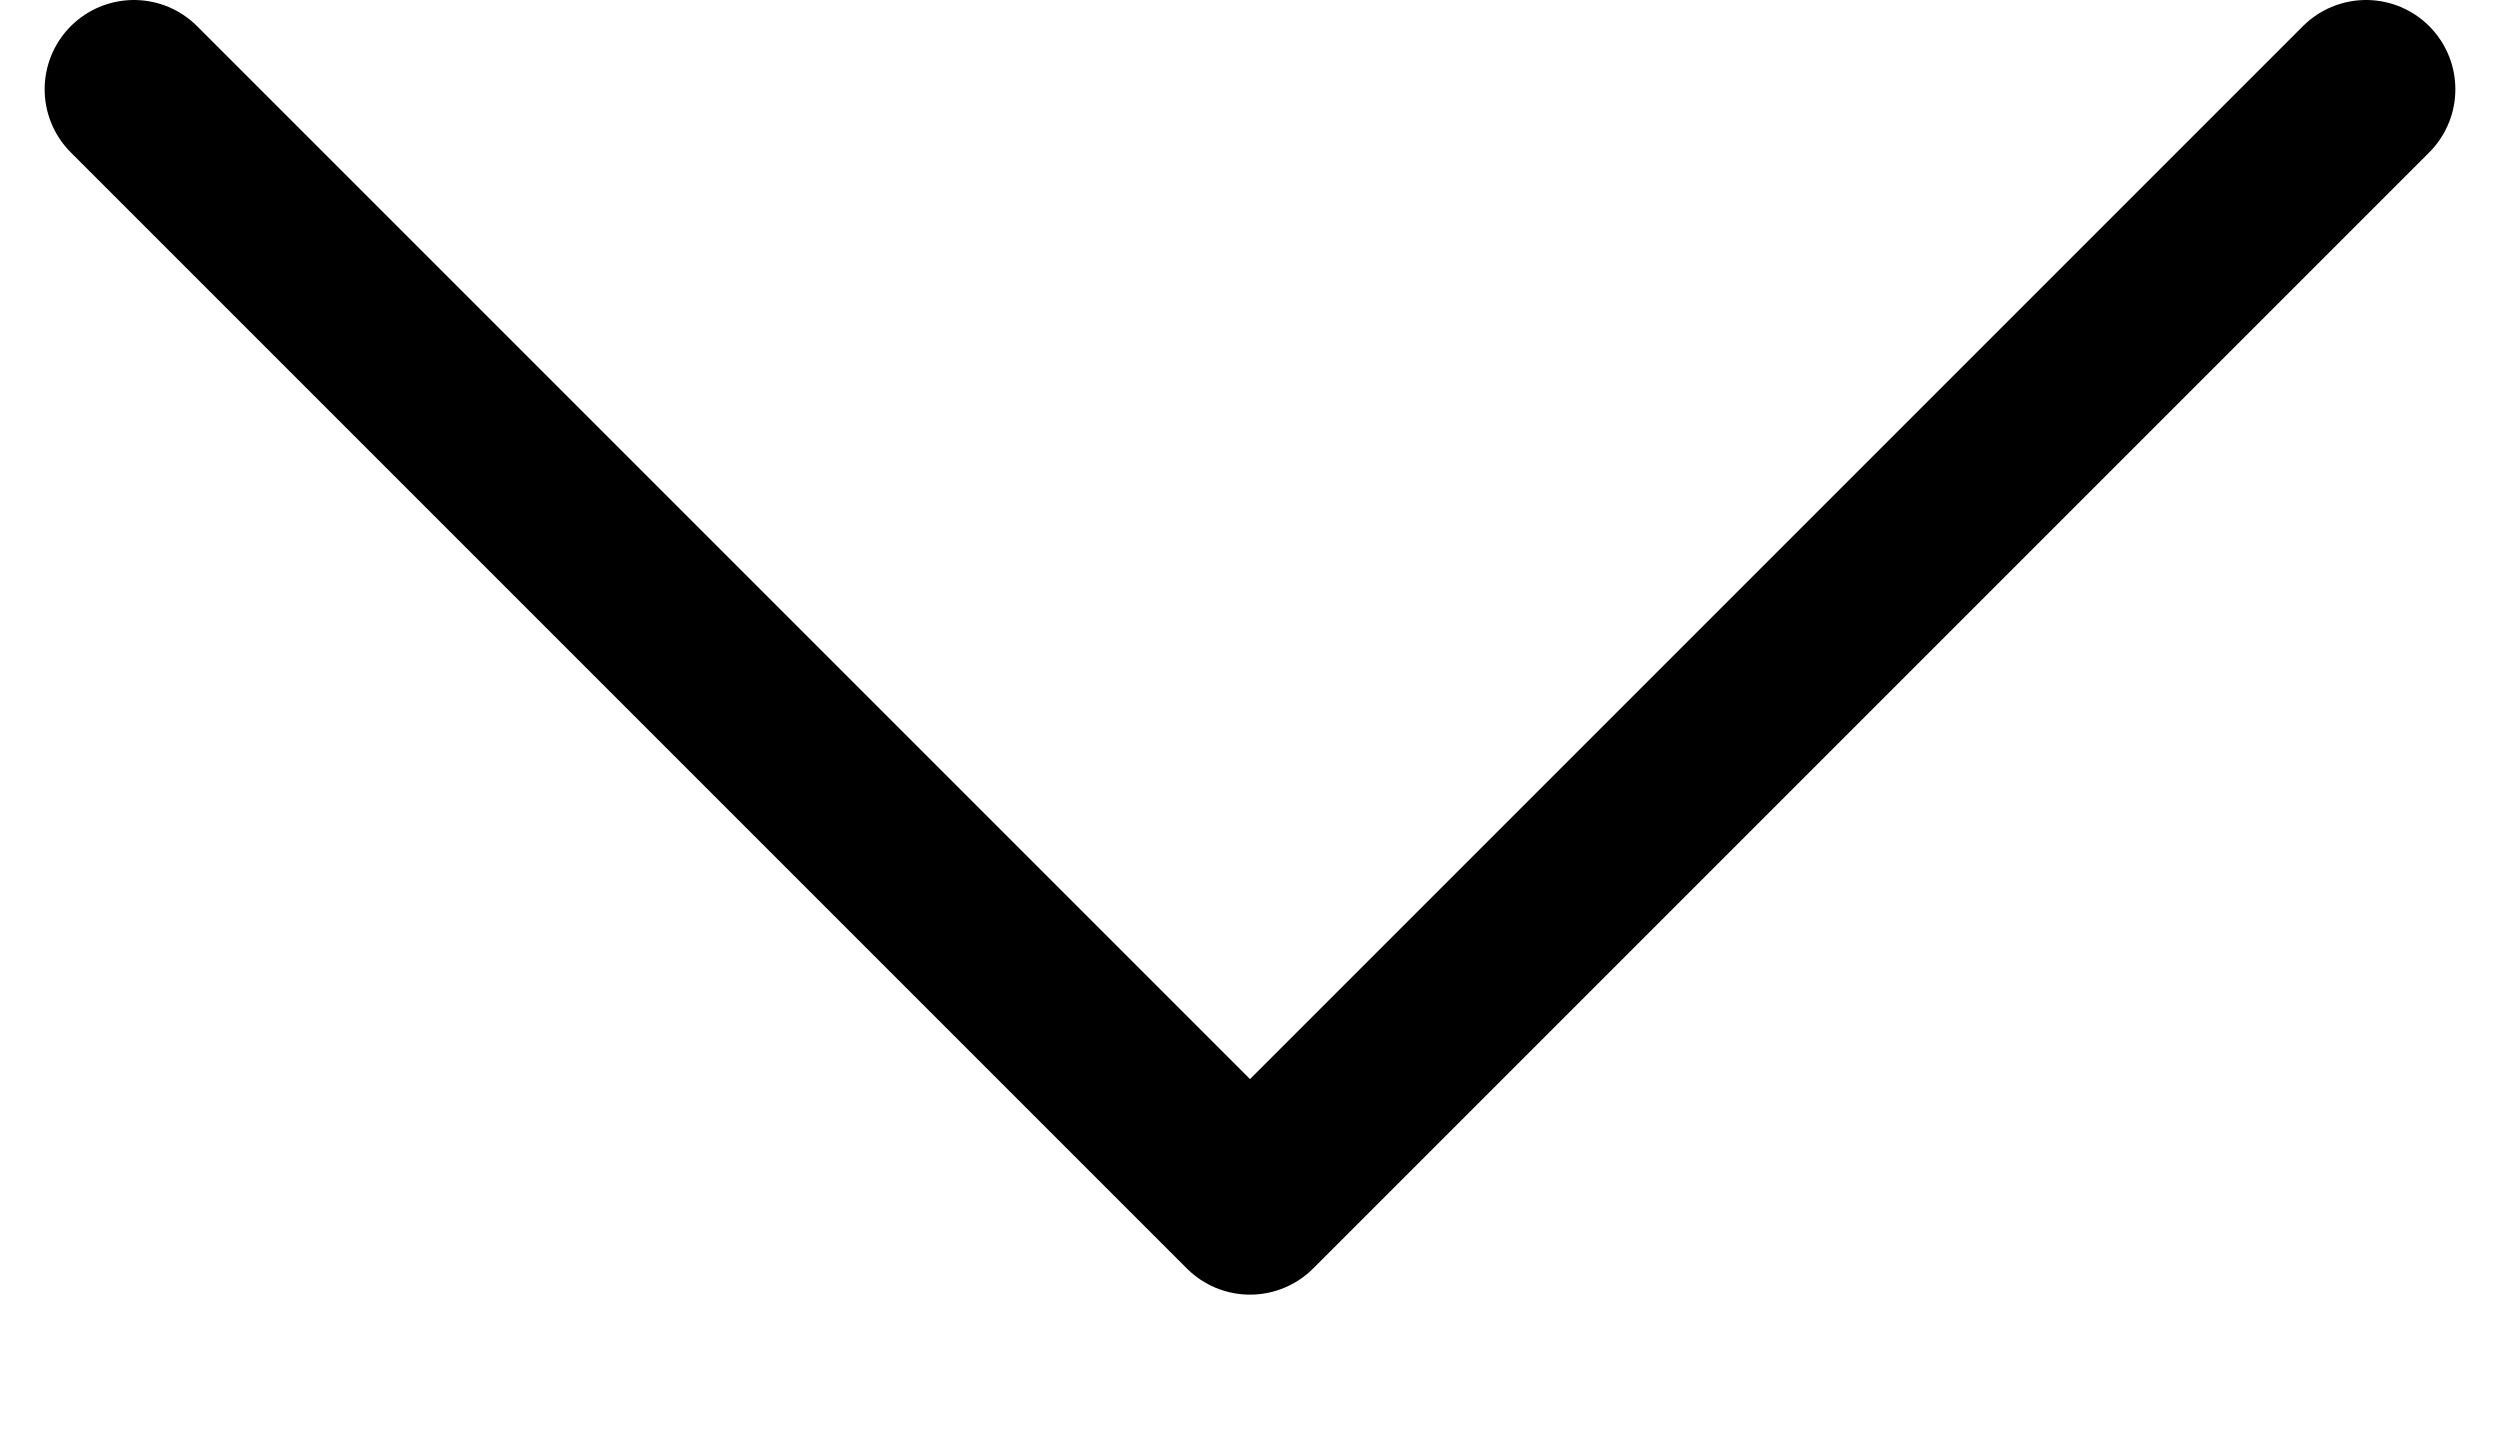 <svg width="14" height="8" viewBox="0 0 14 8" fill="none" xmlns="http://www.w3.org/2000/svg">
<path d="M0.75 0.5L7 6.75L13.25 0.5" stroke="black" stroke-linecap="round" stroke-linejoin="round"/>
</svg>
